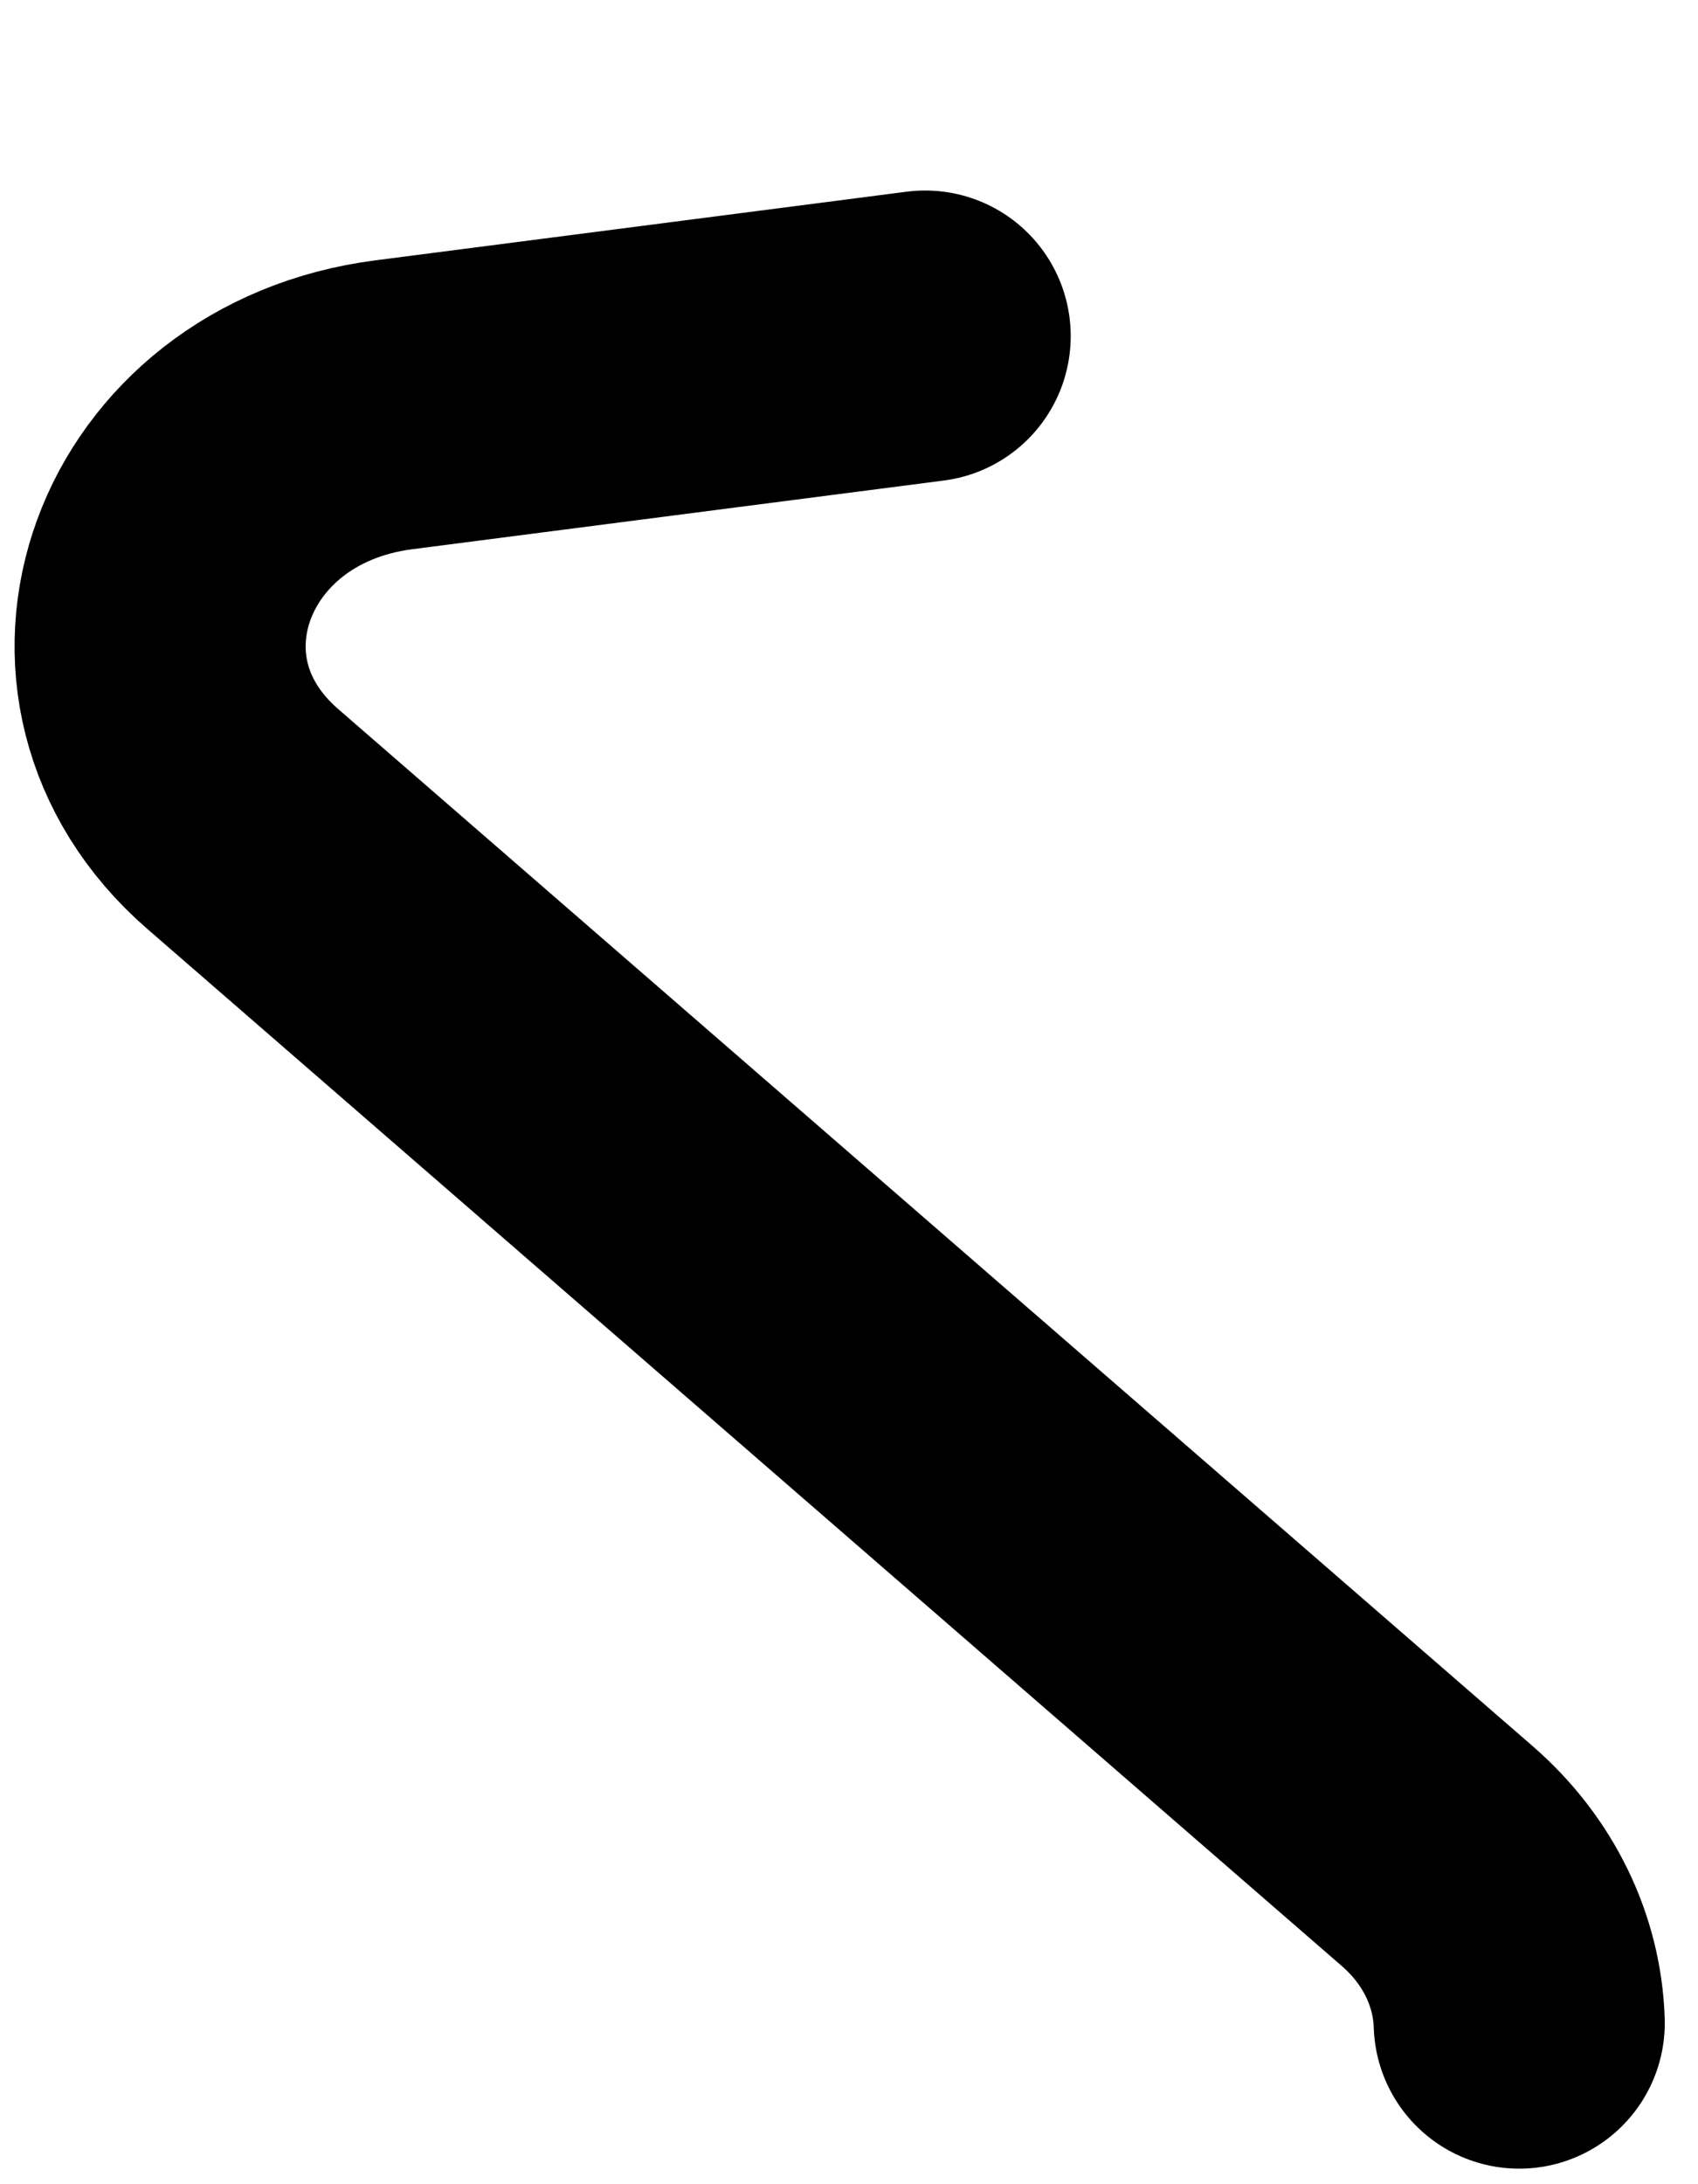 <?xml version="1.0" encoding="UTF-8" standalone="no"?><svg width='7' height='9' viewBox='0 0 7 9' fill='none' xmlns='http://www.w3.org/2000/svg'>
<path d='M6.263 8.336C6.255 8.079 6.136 7.831 5.925 7.648L1 3.374C0.334 2.795 0.702 1.787 1.623 1.668L3.814 1.385' stroke='black' stroke-width='1.2' stroke-miterlimit='10' stroke-linecap='round' stroke-linejoin='round'/>
</svg>
